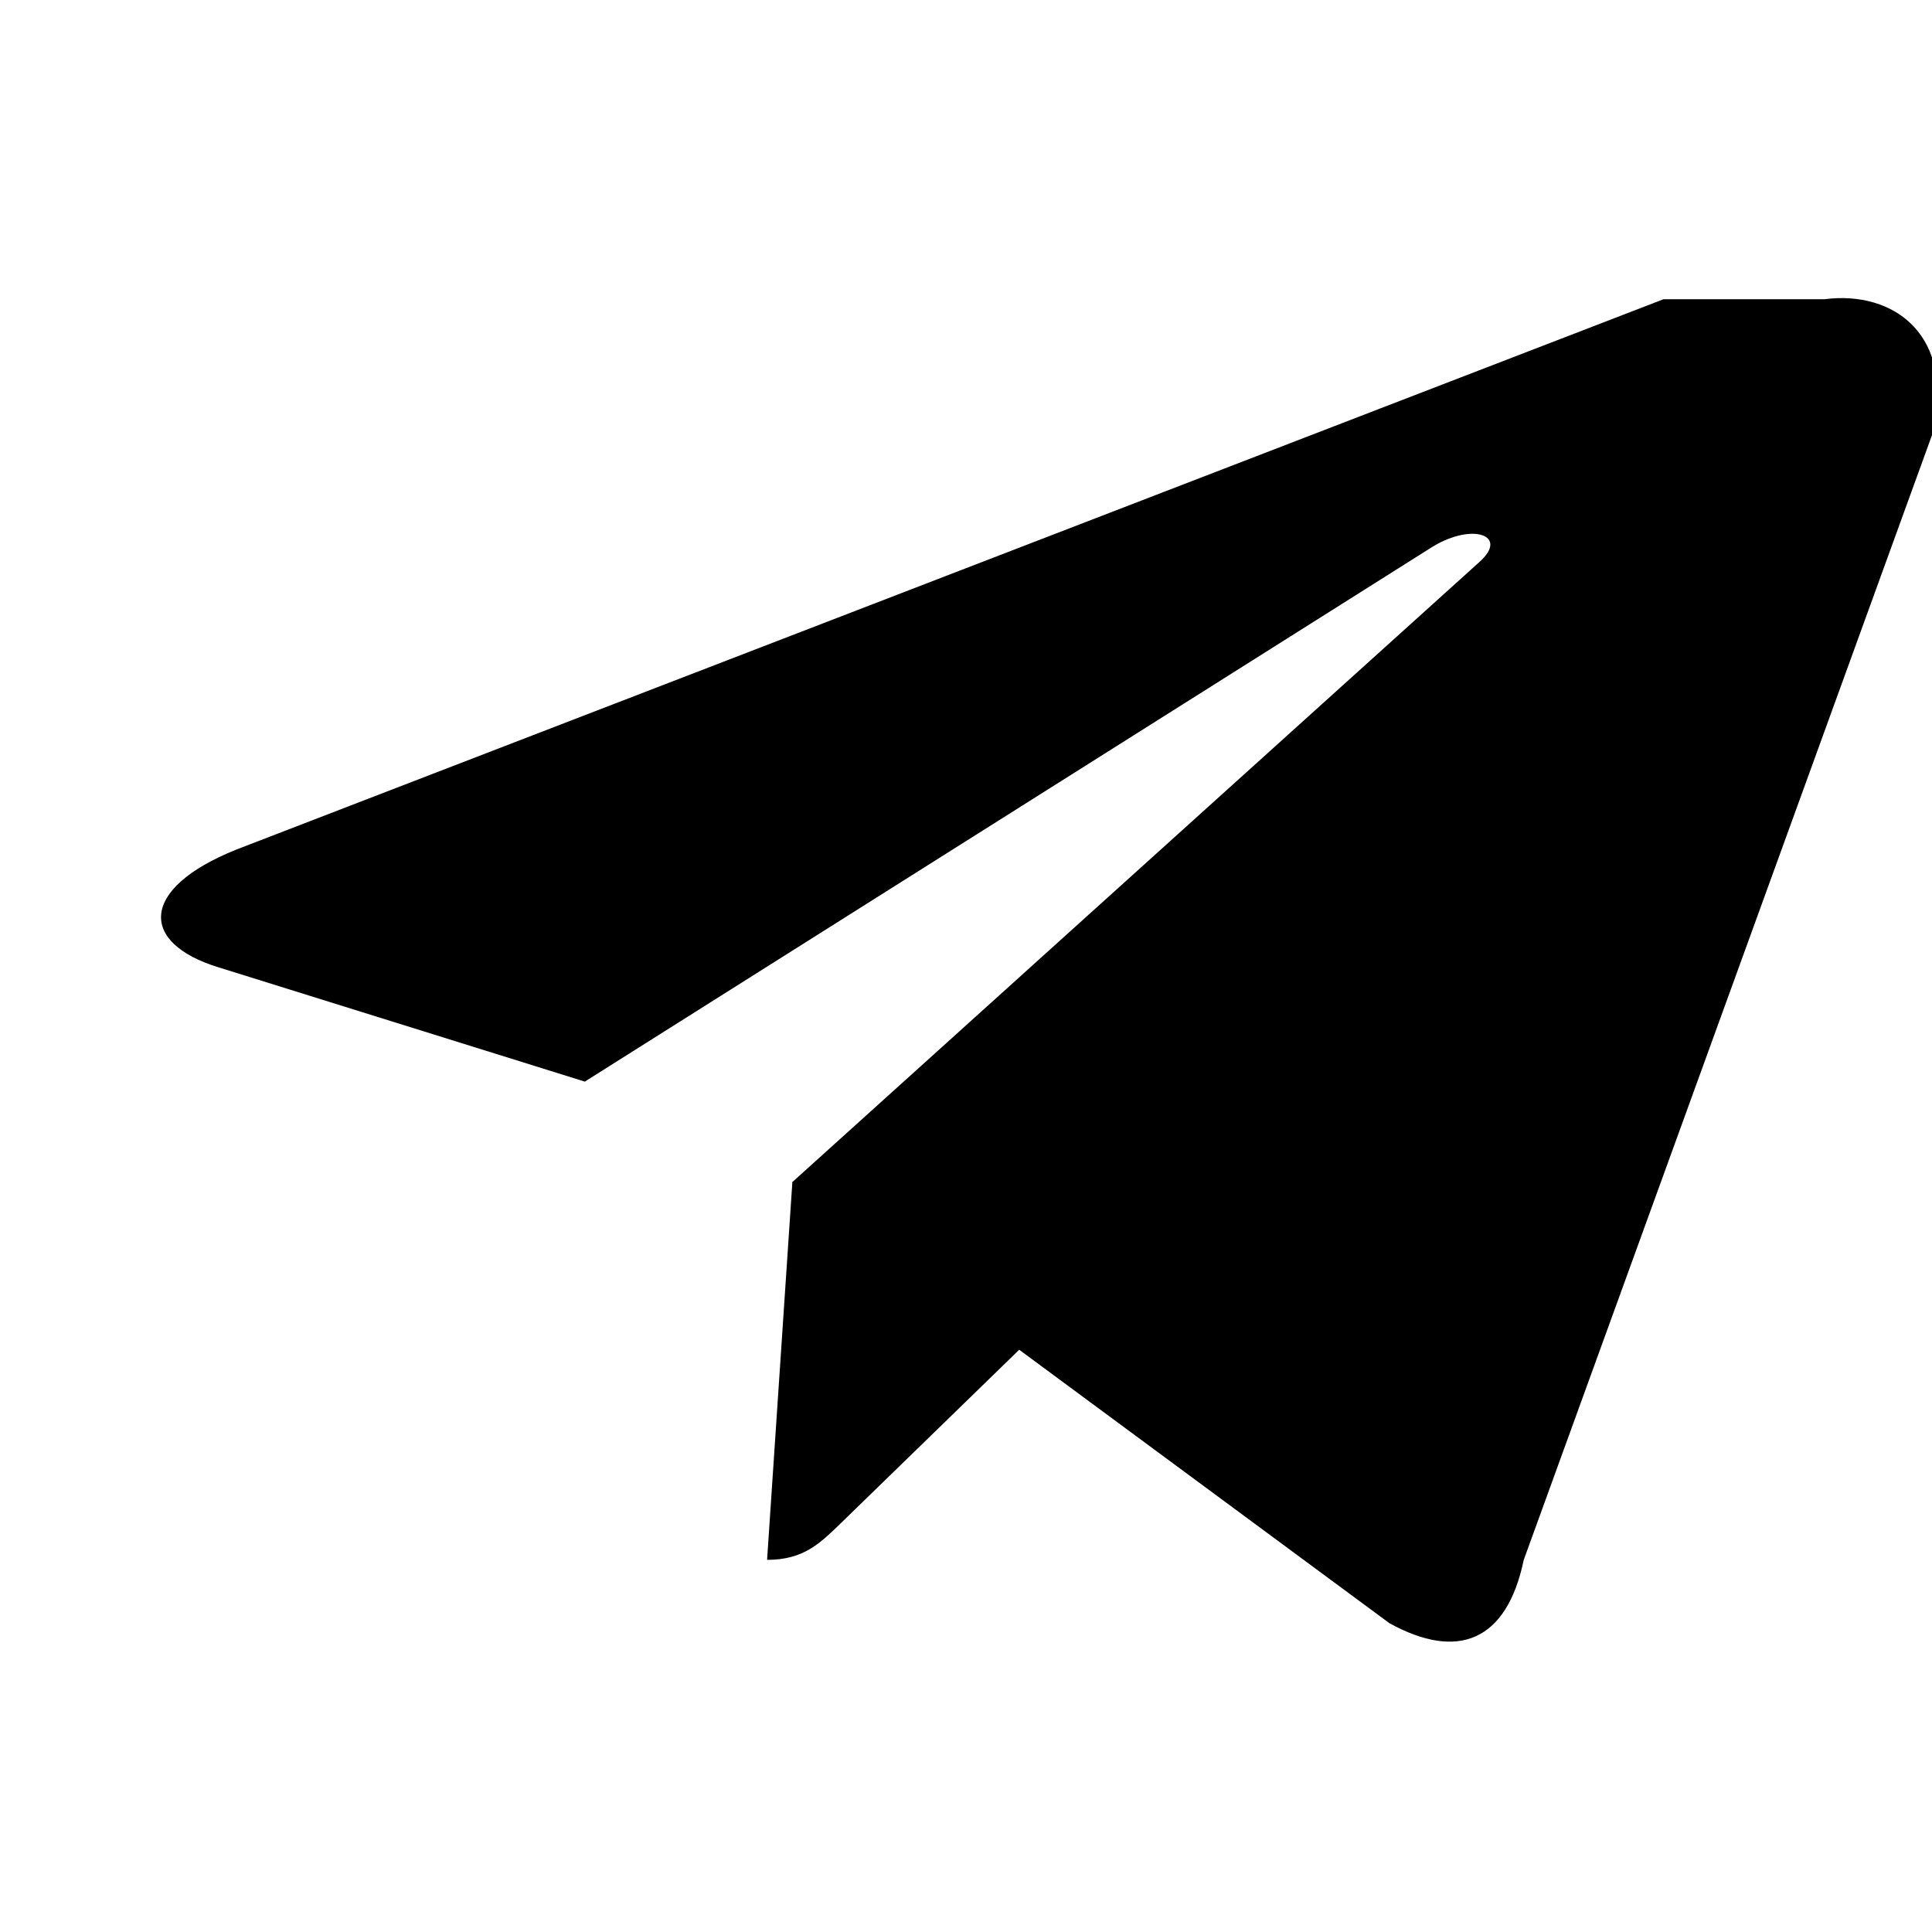
<svg xmlns="http://www.w3.org/2000/svg" viewBox="0 0 24 24" fill="currentColor">
    <path d="m20.665 3.717-17.73 6.837c-1.21.486-1.203 1.161-.222 1.462l4.552 1.42 10.532-6.645c.498-.303.953-.14.579.192l-8.533 7.701h-.002l.002.001-.314 4.692c.46 0 .663-.211.921-.46l2.211-2.15 4.599 3.397c.848.467 1.457.227 1.668-.785L24 5.405c.309-1.239-.473-1.8-1.335-1.688z"/>
</svg>
